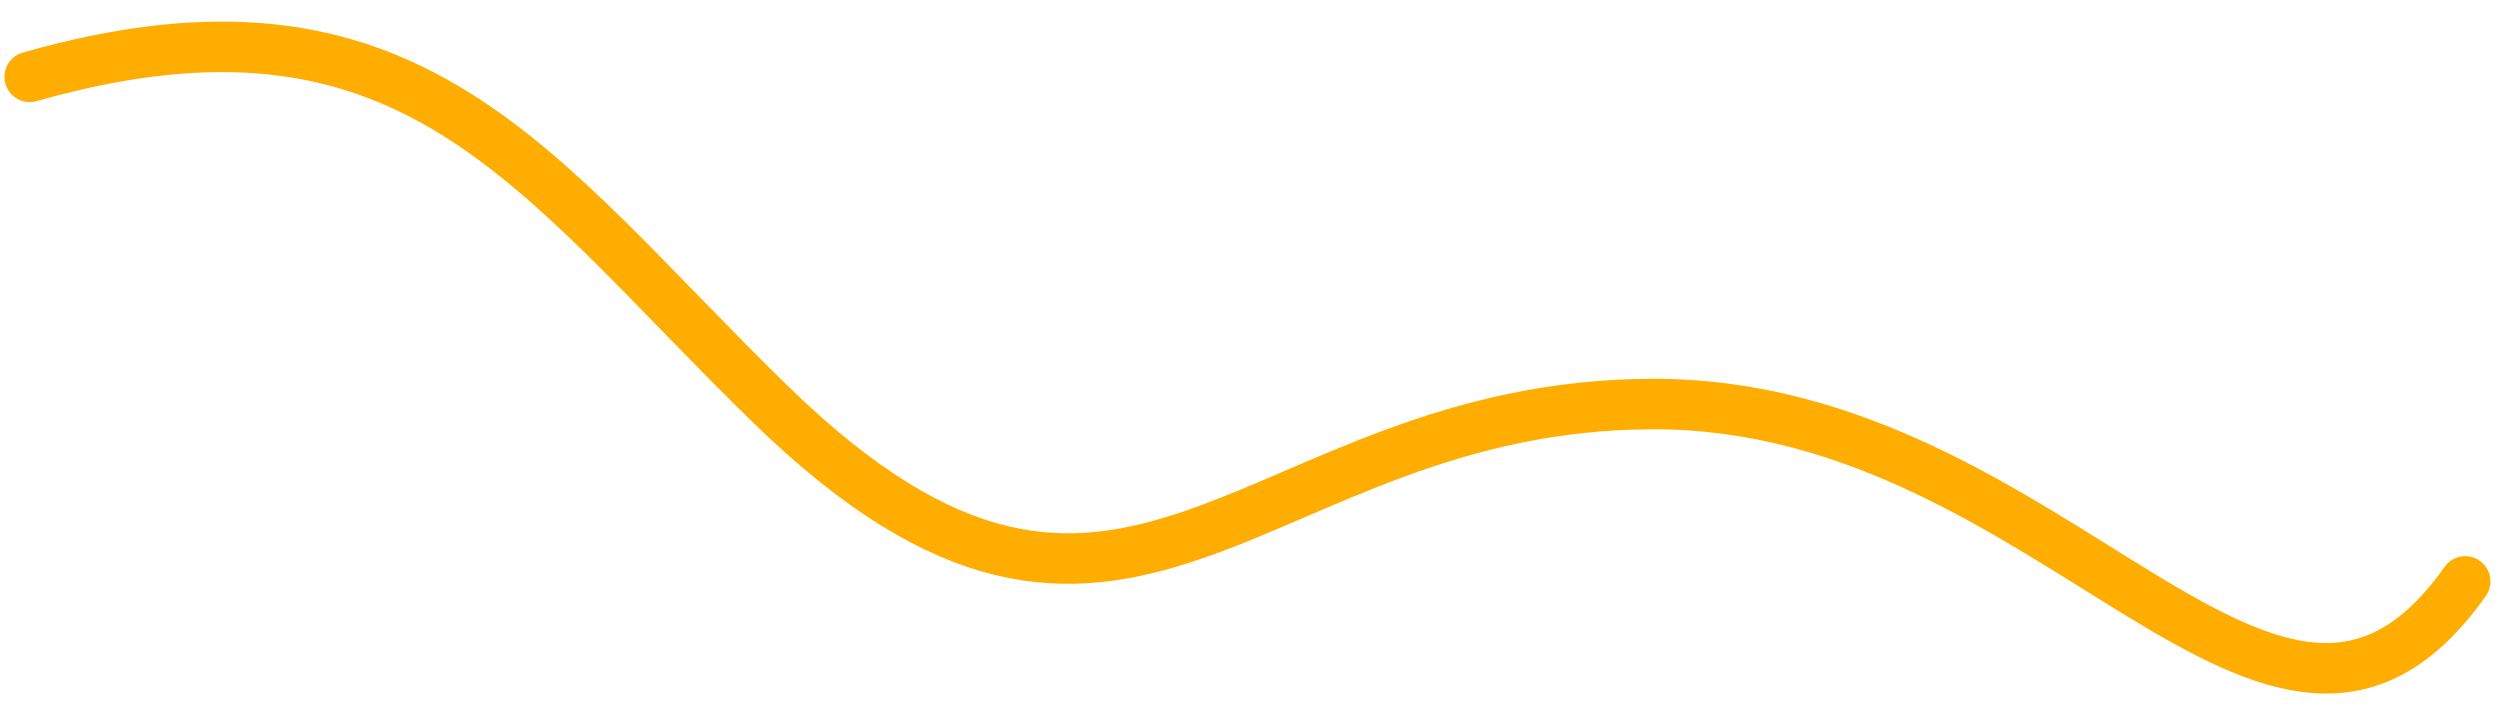 <?xml version="1.0" encoding="UTF-8"?>
<svg width="99px" height="28px" viewBox="0 0 99 28" version="1.1" xmlns="http://www.w3.org/2000/svg" xmlns:xlink="http://www.w3.org/1999/xlink">
    <title>lines-2</title>
    <g id="Page-1" stroke="none" stroke-width="1" fill="none" fill-rule="evenodd" stroke-linecap="round" stroke-linejoin="round">
        <g id="Artboard" transform="translate(-59, -120)" stroke="#FFAE01" stroke-width="2">
            <path d="M60.176,123.043 C75.3,118.742 80.079,126.821 89.5,136 C103.631,149.768 108.5,136 124.5,136 C140.5,136 149.046,153.742 156.622,143.024" id="lines-2"></path>
        </g>
    </g>
</svg>
